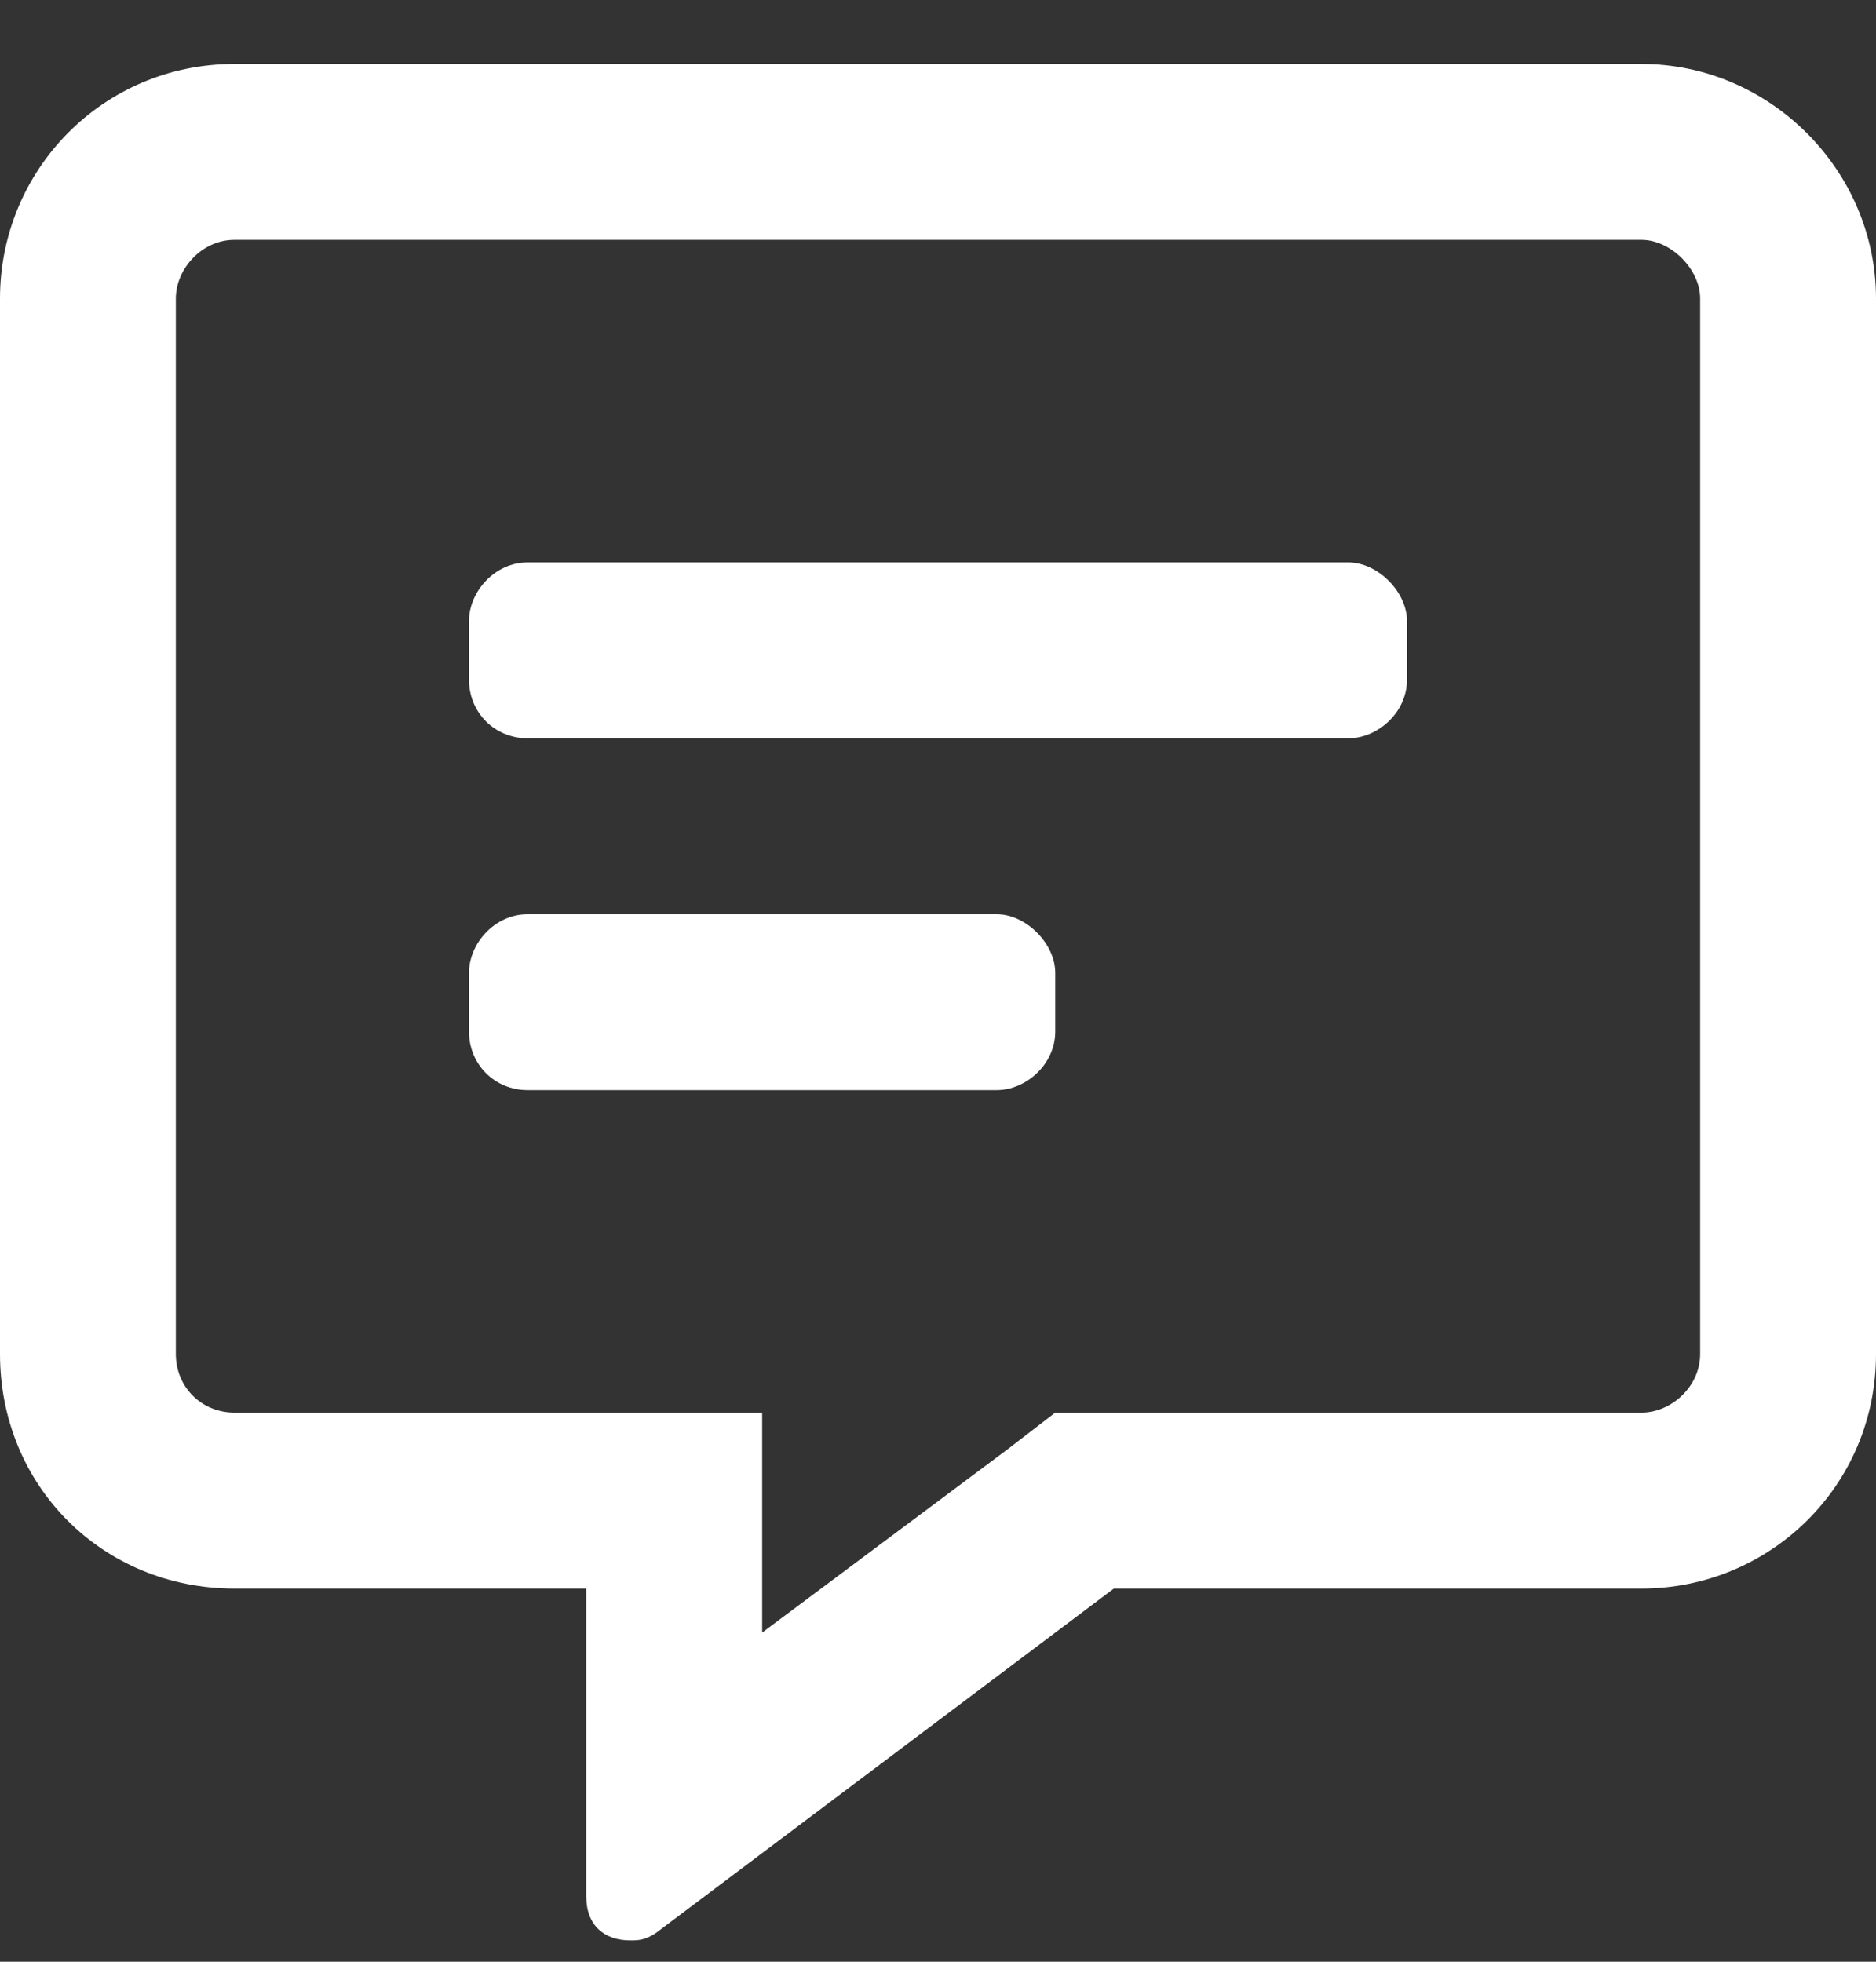 <svg width="22" height="23" viewBox="0 0 22 23" fill="none" xmlns="http://www.w3.org/2000/svg">
<rect x="0" y="0" width="22" height="23" fill="#333333" stroke="none"/>
<path d="M19.25 0.75H2.75C1.203 0.75 0 1.996 0 3.5V15.875C0 17.422 1.203 18.625 2.75 18.625H6.875V22.234C6.875 22.578 7.09 22.75 7.391 22.75C7.477 22.75 7.562 22.75 7.691 22.664L13.062 18.625H19.25C20.754 18.625 22 17.422 22 15.875V3.5C22 1.996 20.754 0.75 19.25 0.75ZM19.938 15.875C19.938 16.262 19.594 16.562 19.25 16.562H12.375L11.816 16.992L8.938 19.141V16.562H2.75C2.363 16.562 2.062 16.262 2.062 15.875V3.5C2.062 3.156 2.363 2.812 2.75 2.812H19.25C19.594 2.812 19.938 3.156 19.938 3.5V15.875ZM15.812 6.594H6.188C5.801 6.594 5.5 6.938 5.5 7.281V7.969C5.5 8.355 5.801 8.656 6.188 8.656H15.812C16.156 8.656 16.5 8.355 16.5 7.969V7.281C16.5 6.938 16.156 6.594 15.812 6.594ZM11.688 10.719H6.188C5.801 10.719 5.5 11.062 5.5 11.406V12.094C5.5 12.48 5.801 12.781 6.188 12.781H11.688C12.031 12.781 12.375 12.48 12.375 12.094V11.406C12.375 11.062 12.031 10.719 11.688 10.719Z" fill="white"/>
</svg>
